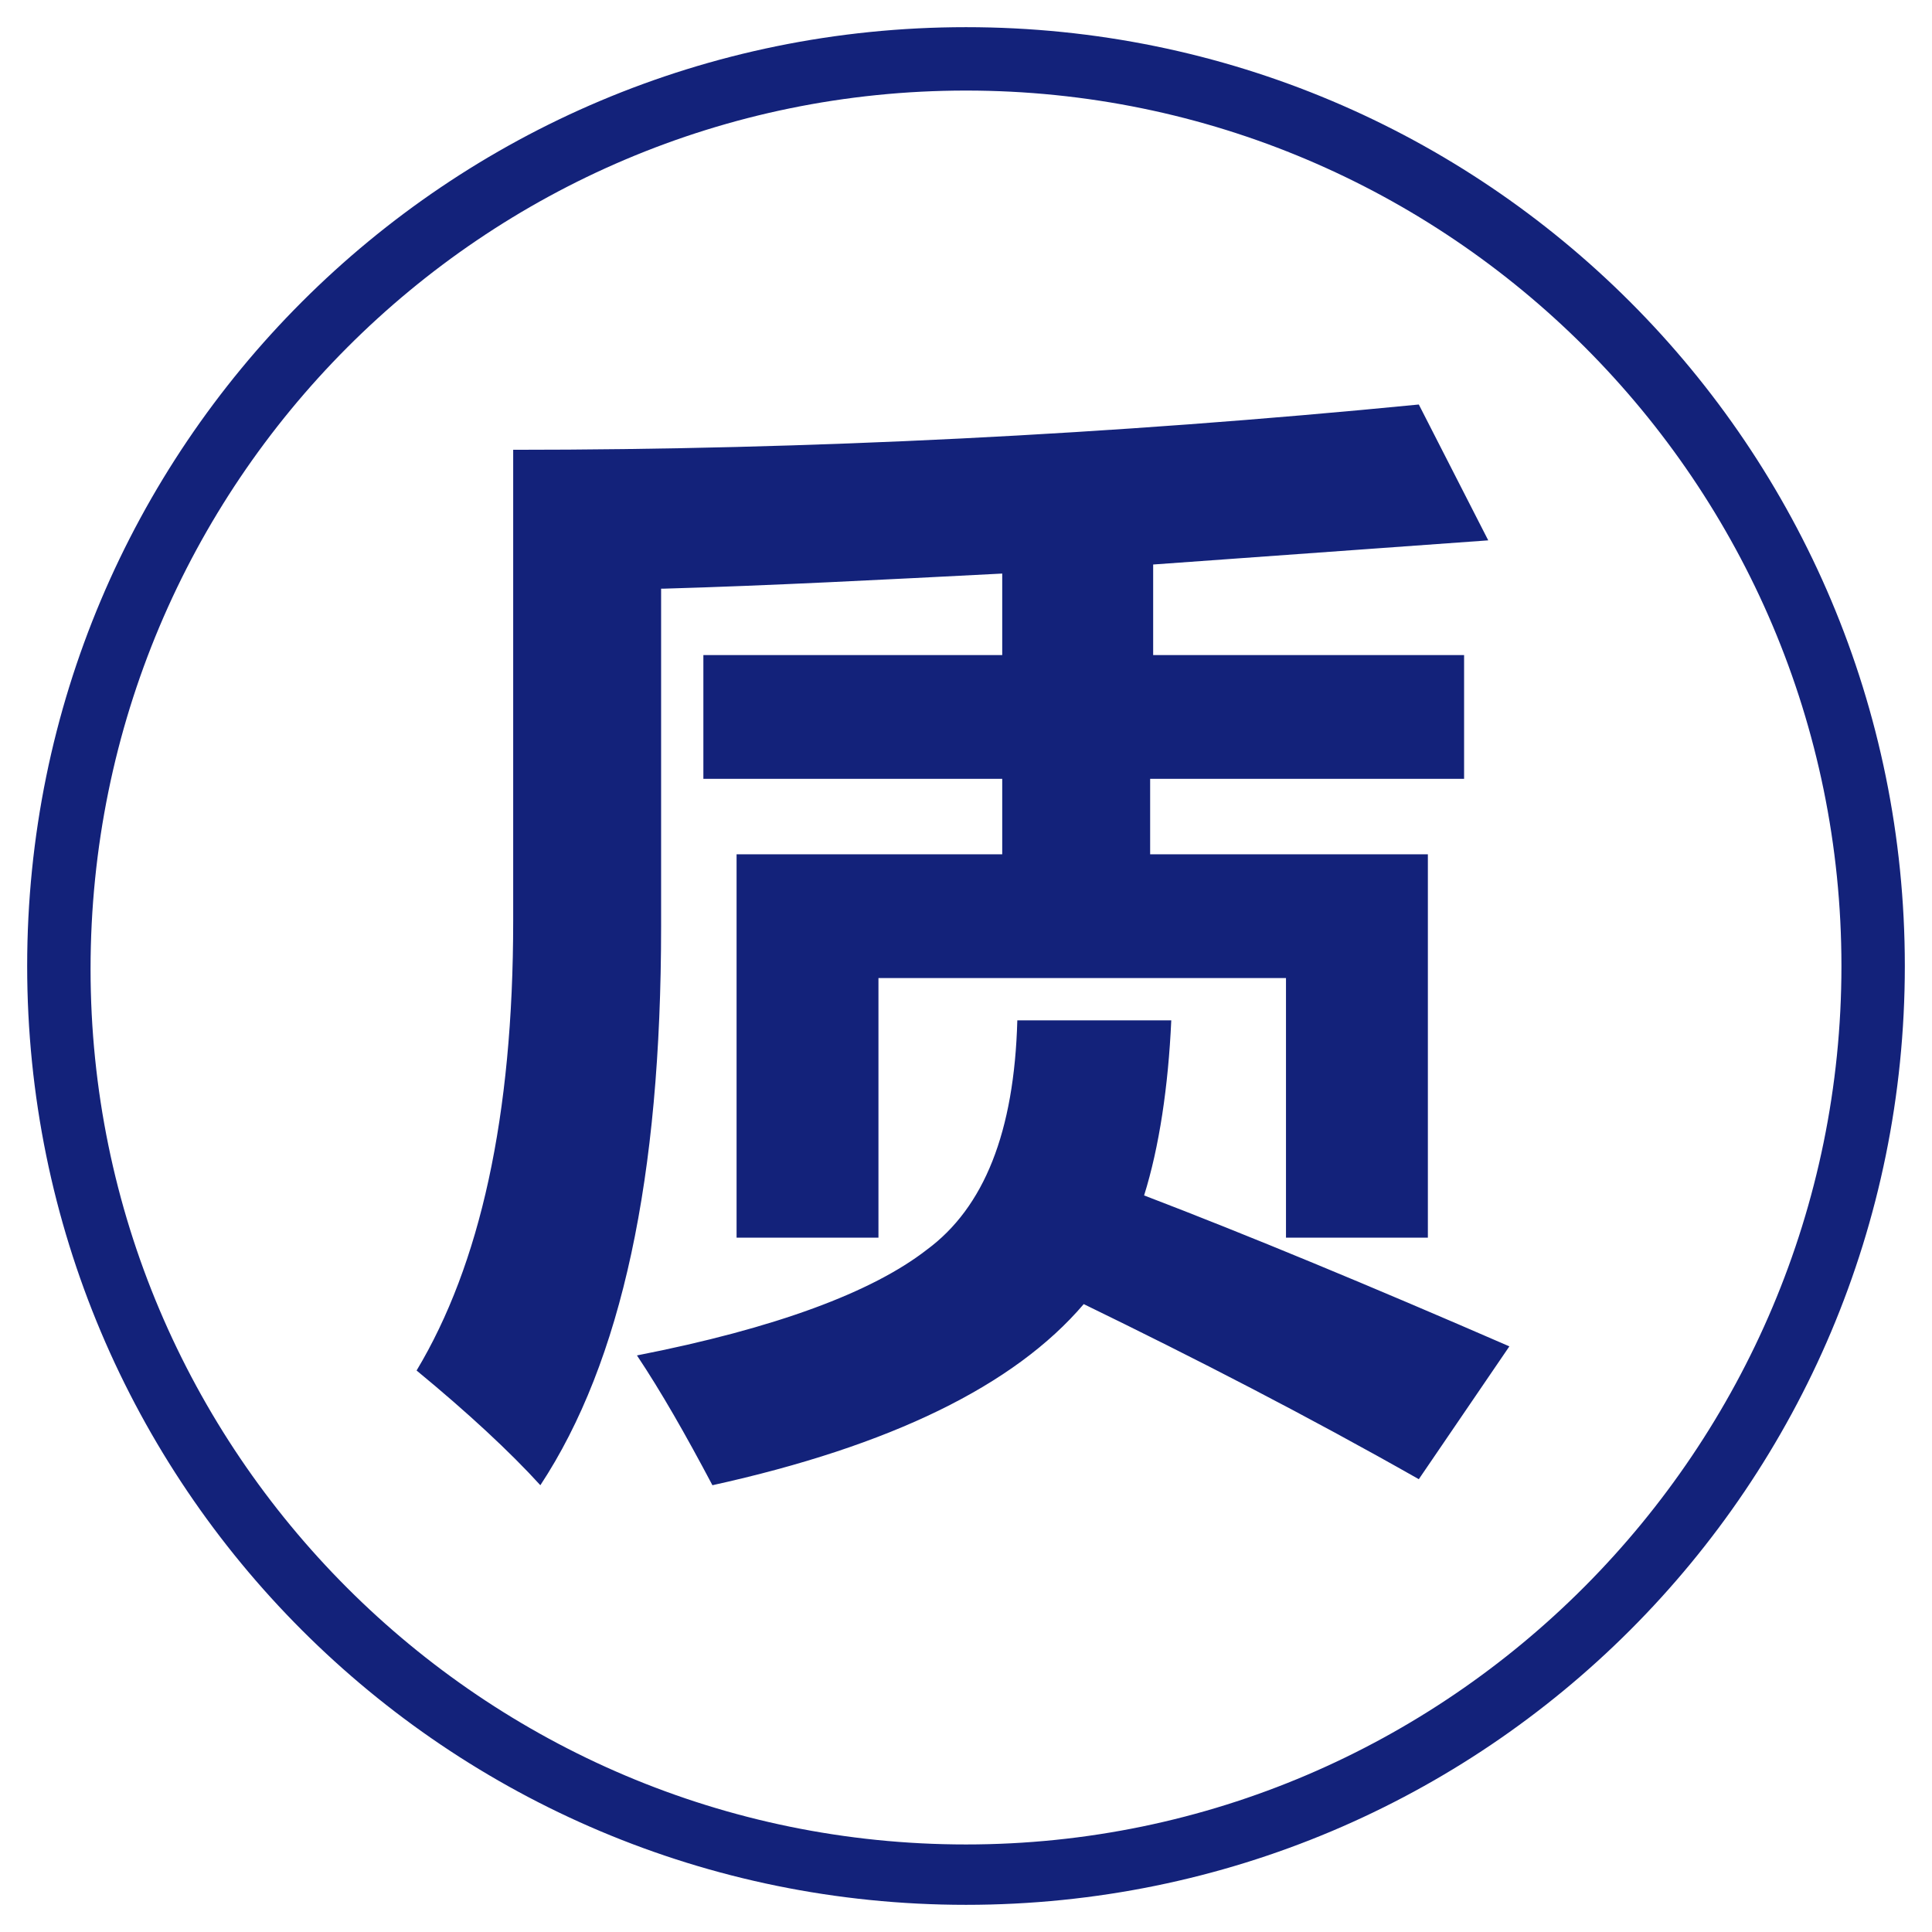 <?xml version="1.0" standalone="no"?><!DOCTYPE svg PUBLIC "-//W3C//DTD SVG 1.1//EN" "http://www.w3.org/Graphics/SVG/1.1/DTD/svg11.dtd"><svg class="icon" width="200px" height="200.00px" viewBox="0 0 1024 1024" version="1.1" xmlns="http://www.w3.org/2000/svg"><path d="M512 14.4C236.8 14.4 14.4 236.8 14.4 512c0 275.2 222.4 497.6 497.6 497.6S1009.6 787.2 1009.6 512C1009.6 236.8 787.2 14.4 512 14.4zM512 977.6c-256 0-464-208-464-464C48 256 256 48 512 48c256 0 464 208 464 464C976 768 768 977.6 512 977.6zM620.8 540.8l-81.6 0c-1.6 59.2-17.6 99.2-48 121.6-28.8 22.4-80 41.6-153.6 56 12.8 19.2 25.6 41.6 40 68.8 94.4-20.8 160-52.8 196.8-96C633.6 720 692.8 750.4 752 784l48-70.4c-73.6-32-139.2-59.2-193.6-80C614.4 608 619.2 576 620.8 540.8zM352 312c56-1.6 116.8-4.8 179.2-8l0 43.2-158.4 0 0 65.6 158.4 0 0 40-140.8 0L390.4 656l75.2 0 0-137.6 216 0L681.6 656l75.2 0L756.8 452.8l-147.2 0 0-40 166.4 0 0-65.6L611.2 347.2l0-48 177.6-12.8L752 214.4c-163.2 16-323.2 24-480 24l0 249.6c0 104-17.6 182.4-51.2 238.4 27.2 22.4 49.6 43.2 65.6 60.8 43.2-65.6 64-163.2 64-296L350.4 312z" fill="#13227a" /></svg>